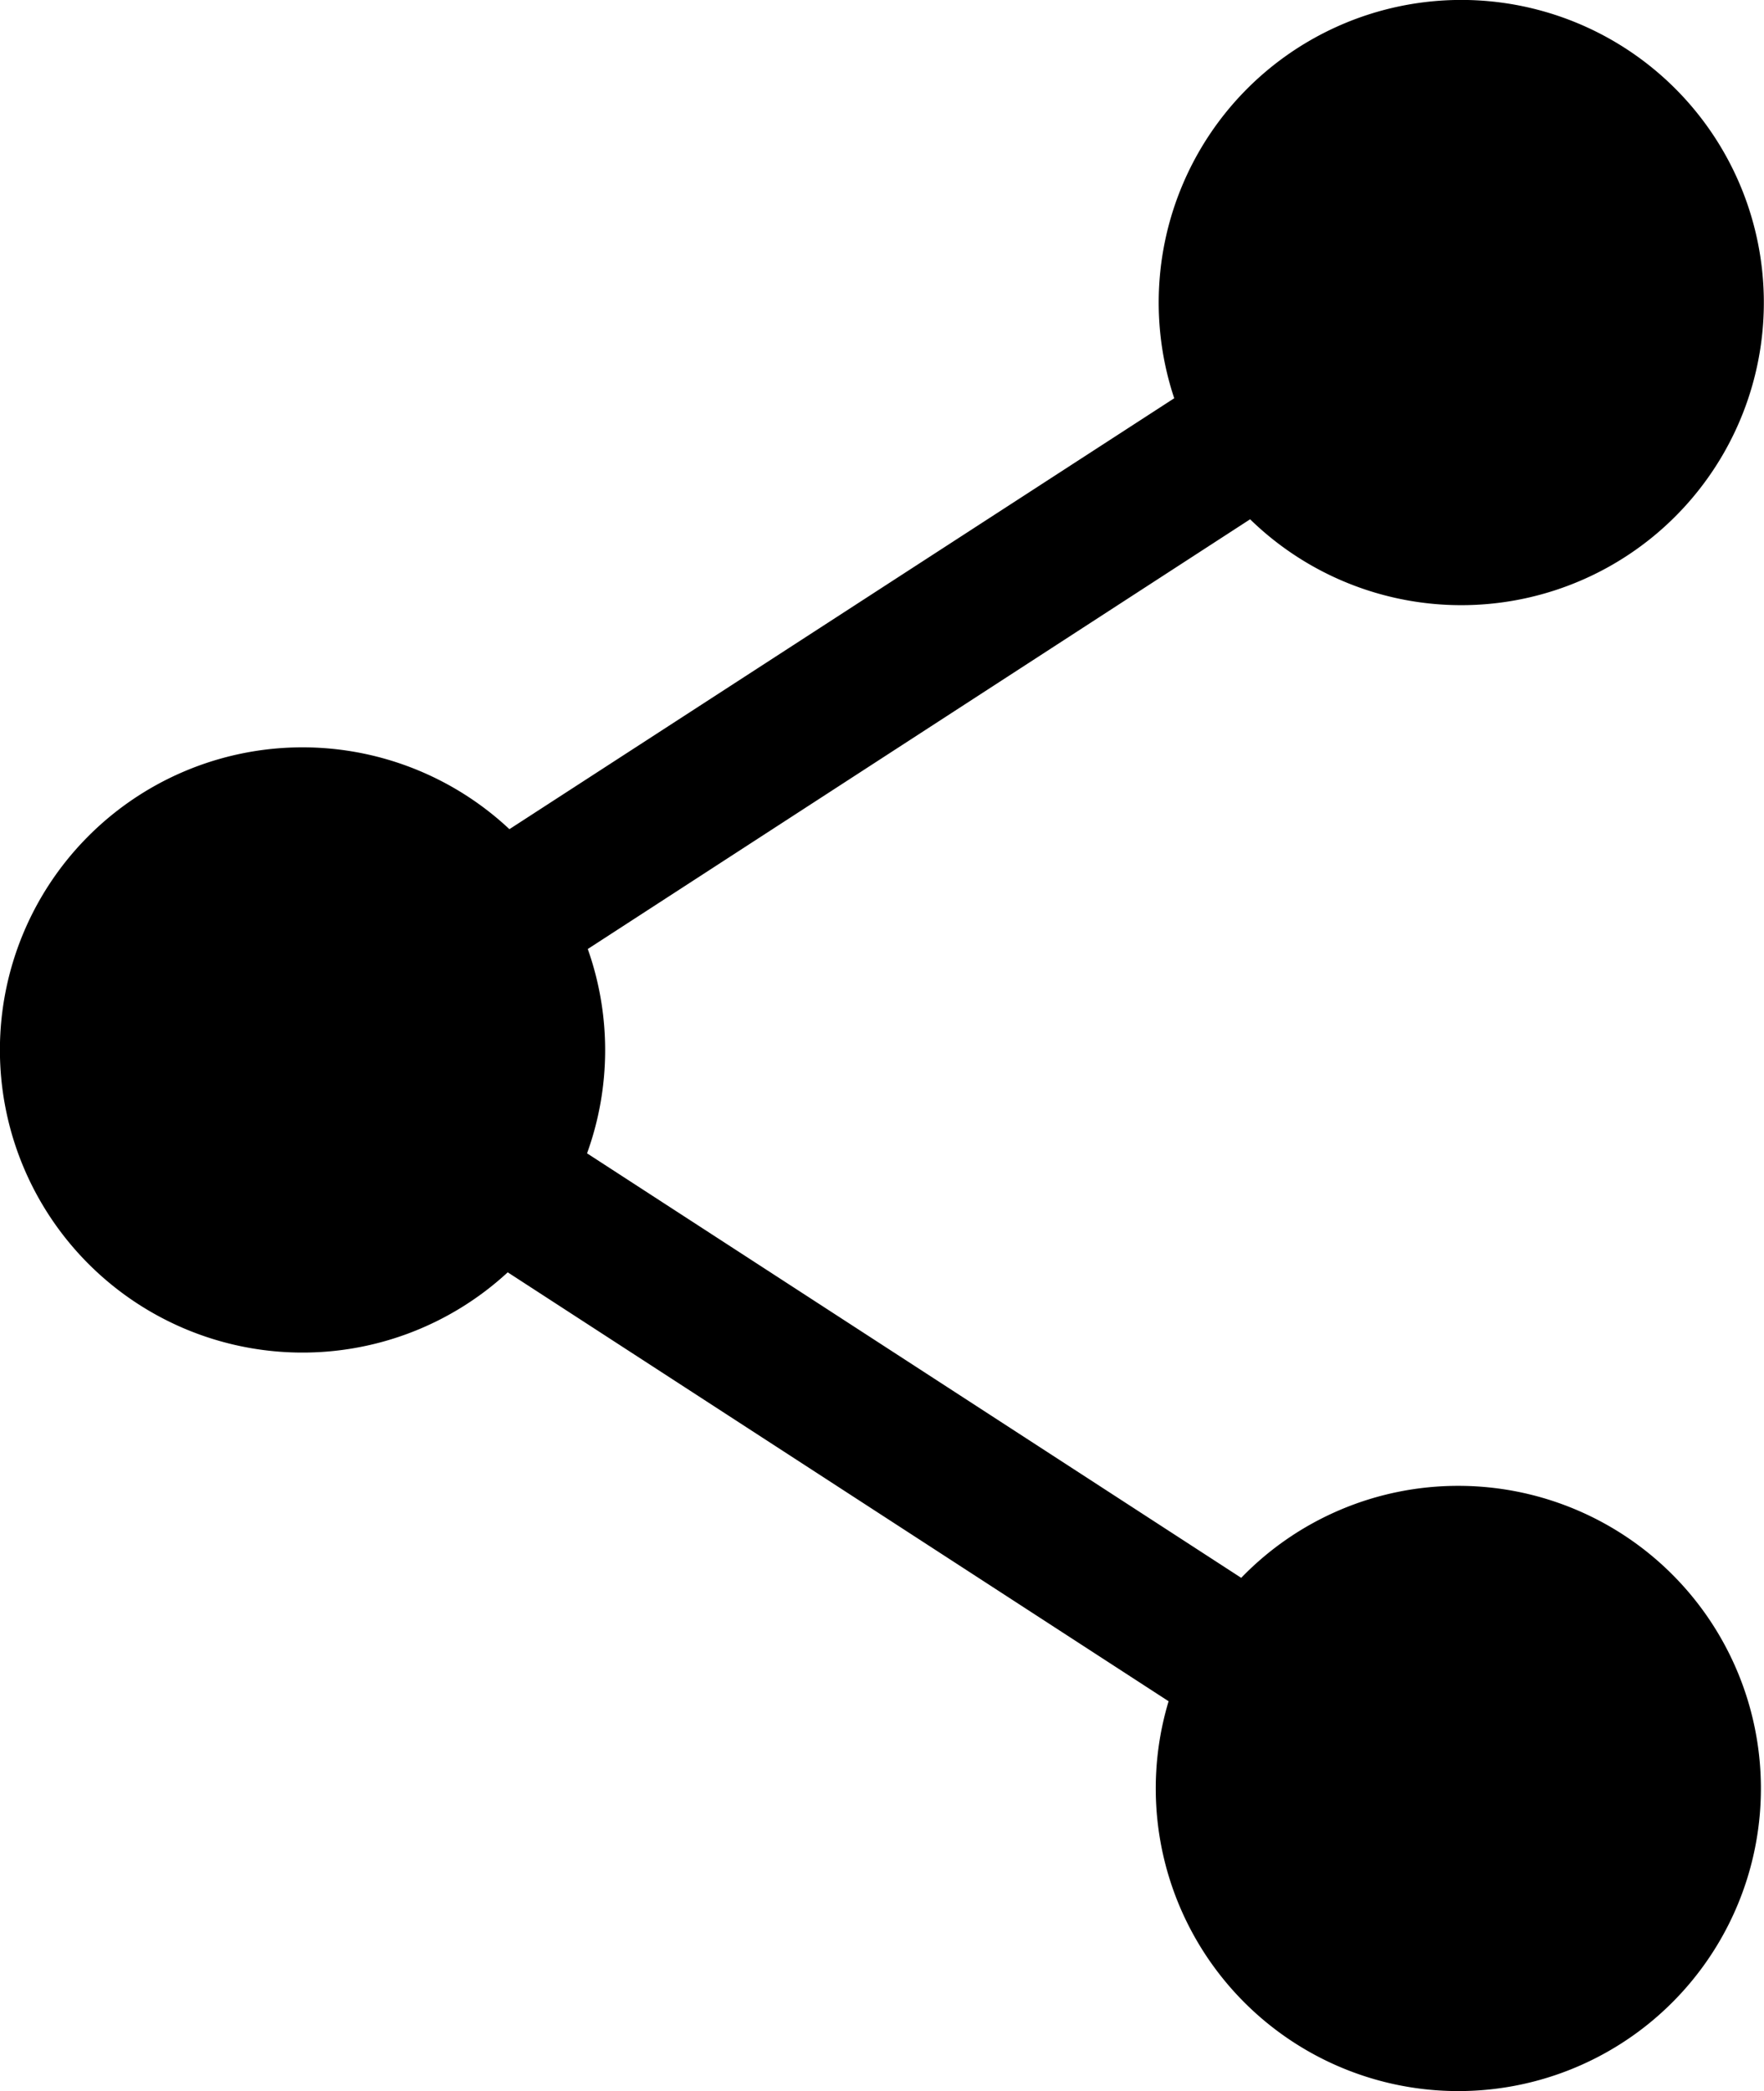 <svg id="Layer_1" data-name="Layer 1" xmlns="http://www.w3.org/2000/svg" viewBox="0 0 291.5 345.5">
  <title>ShareButton1</title>
  <path d="M405.5,455.5a49.84,49.84,0,0,0-35.89,15.2l-108.1-70.14a50.09,50.09,0,0,0,.12-33.76l109.45-71a50,50,0,1,0-12.54-20L248.68,347a50,50,0,1,0-.28,73.22l109.21,70.87A50,50,0,1,0,405.5,455.5Z" transform="translate(-164.5 -210)"/>
</svg>
